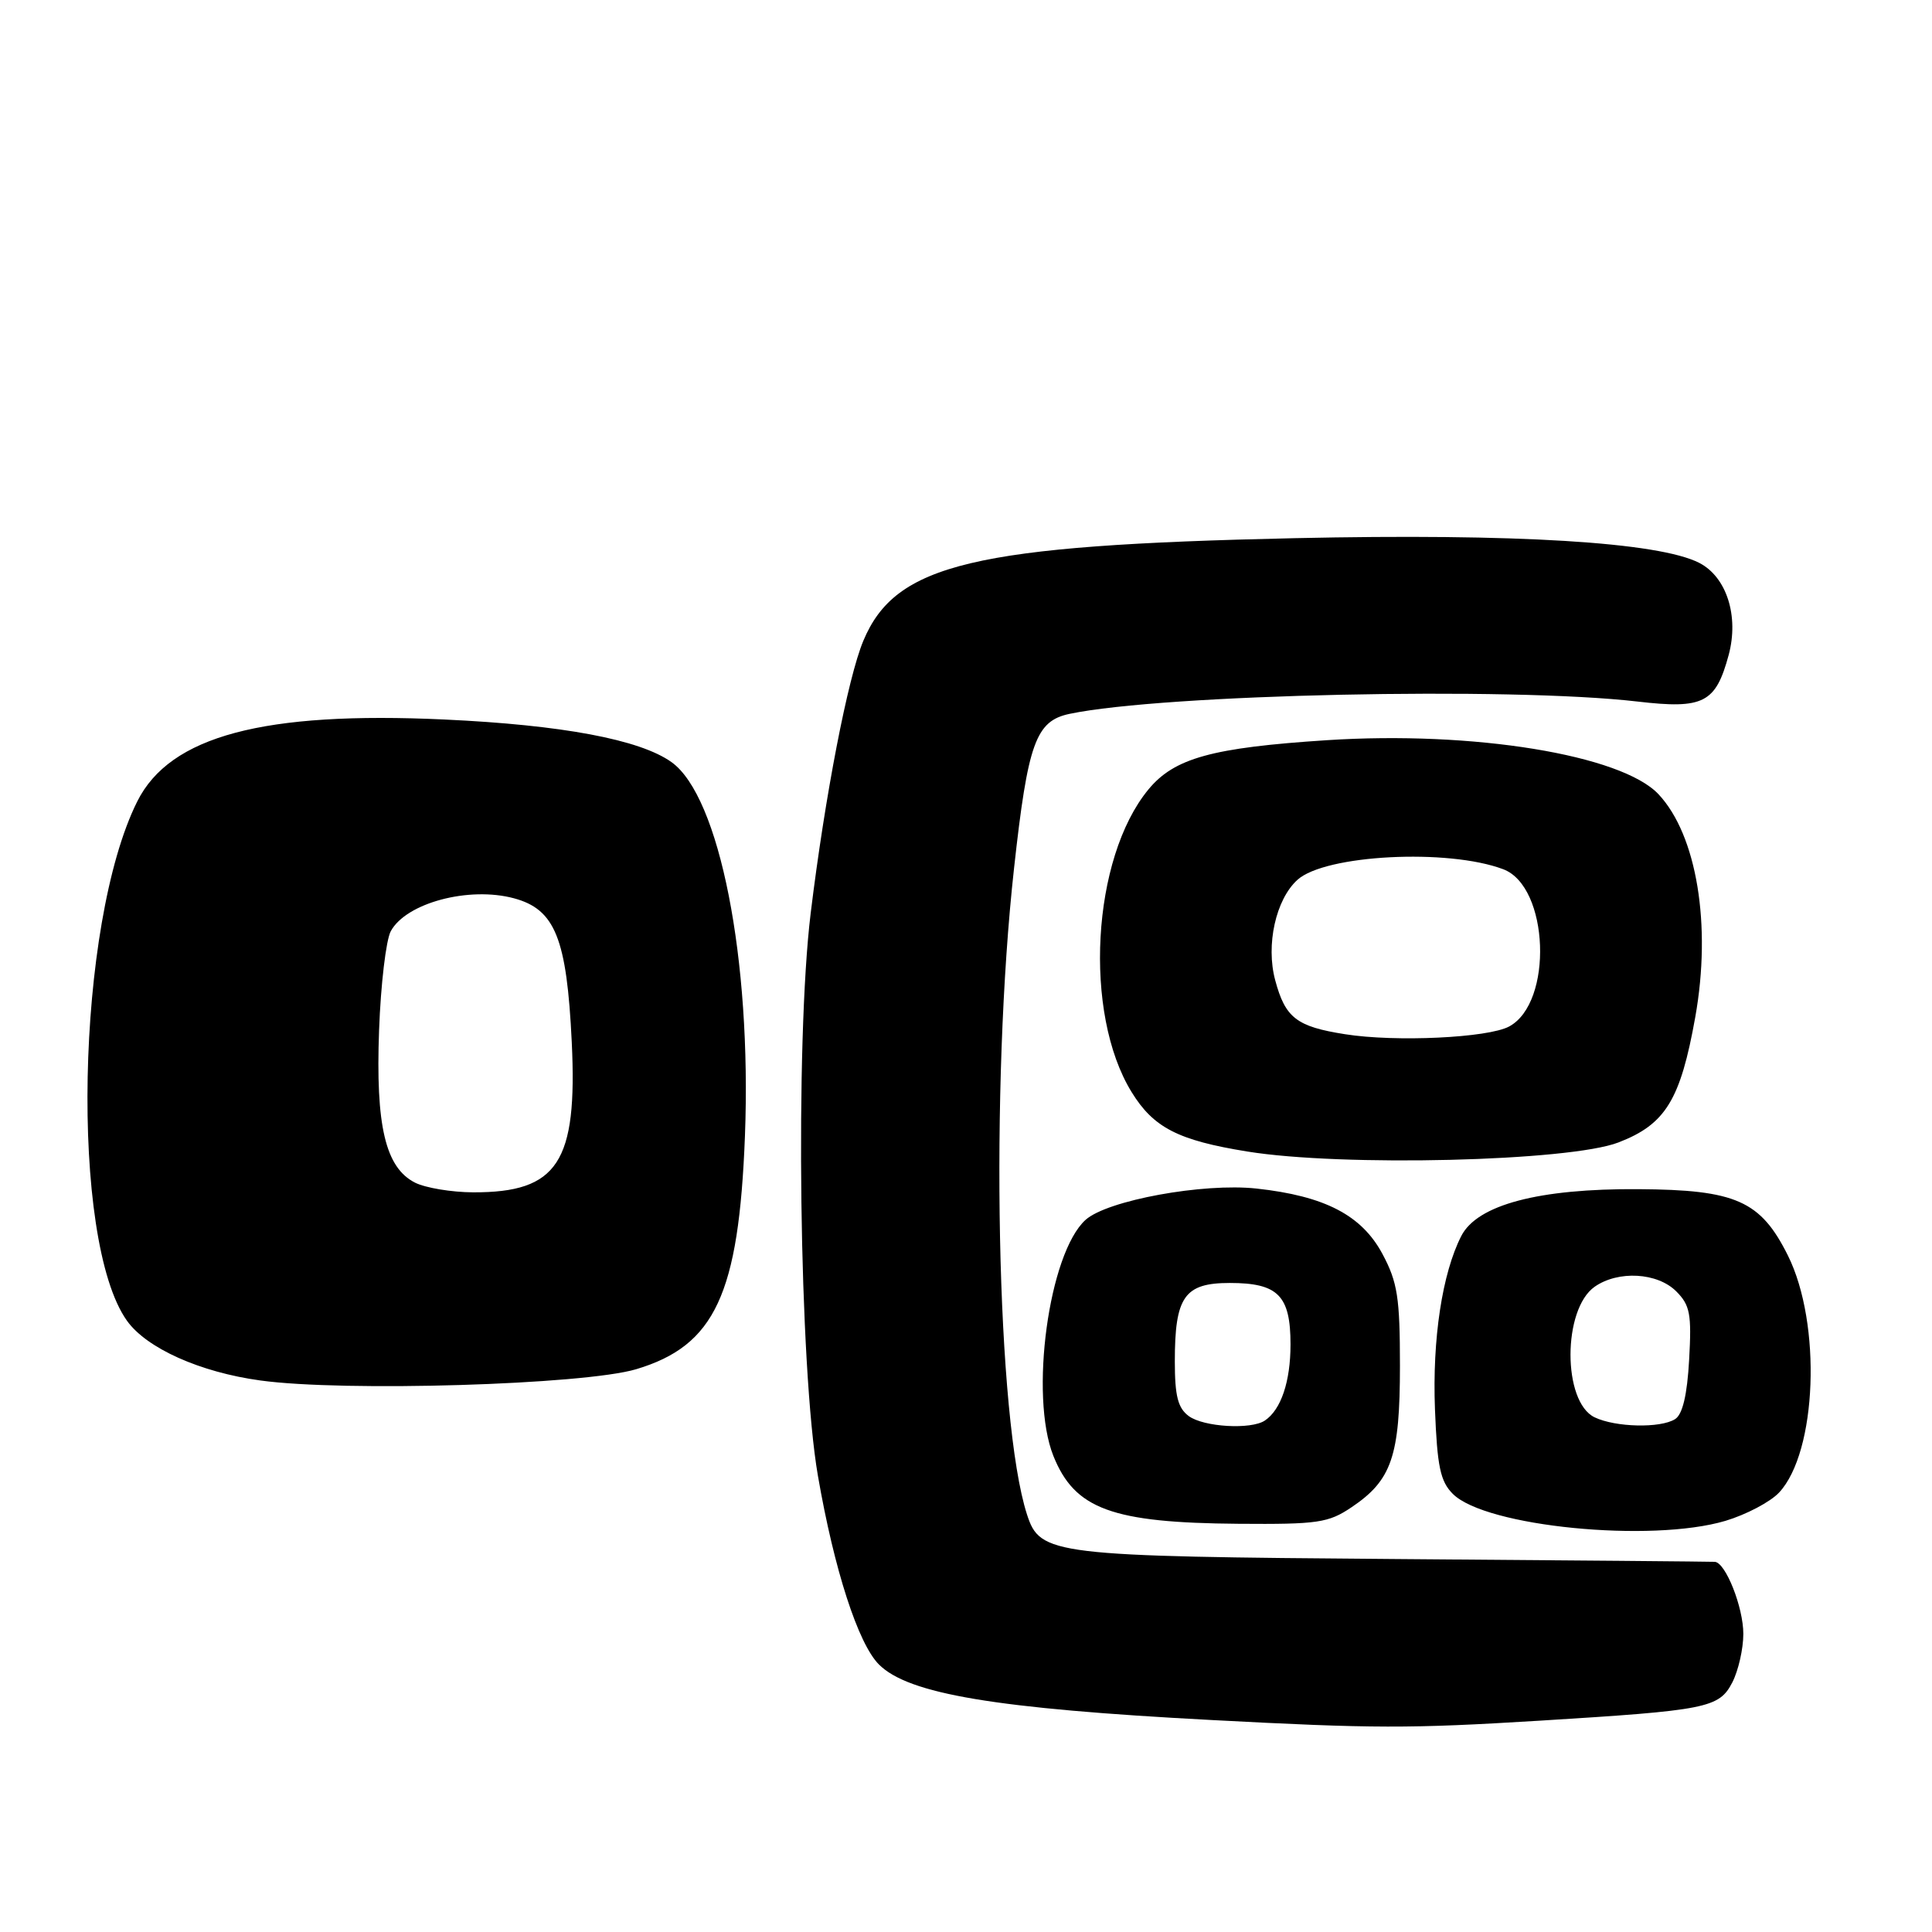 <?xml version="1.0" encoding="UTF-8" standalone="no"?>
<!DOCTYPE svg PUBLIC "-//W3C//DTD SVG 1.1//EN" "http://www.w3.org/Graphics/SVG/1.1/DTD/svg11.dtd" >
<svg xmlns="http://www.w3.org/2000/svg" xmlns:xlink="http://www.w3.org/1999/xlink" version="1.1" viewBox="0 0 256 256">
 <g >
 <path fill="currentColor"
d=" M 204.00 228.00 C 226.22 226.63 227.78 226.32 229.54 222.93 C 230.34 221.37 231.00 218.48 231.00 216.50 C 231.00 212.98 228.66 207.05 227.22 206.95 C 226.83 206.92 207.82 206.75 185.00 206.58 C 139.33 206.23 137.82 206.05 136.08 200.67 C 132.05 188.19 131.16 143.96 134.37 115.01 C 136.20 98.43 137.25 95.53 141.72 94.59 C 154.16 91.98 200.08 90.99 217.00 92.96 C 225.74 93.98 227.34 93.15 229.06 86.78 C 230.44 81.64 228.79 76.46 225.17 74.59 C 219.80 71.83 200.89 70.67 171.56 71.31 C 128.98 72.25 118.67 74.70 114.40 84.90 C 112.34 89.81 109.32 105.44 107.42 121.00 C 105.34 137.99 105.90 181.27 108.38 195.56 C 110.53 207.98 113.71 217.80 116.46 220.55 C 120.38 224.47 131.90 226.40 160.50 227.91 C 182.04 229.05 186.70 229.06 204.00 228.00 Z  M 228.63 201.52 C 231.37 200.70 234.57 199.02 235.74 197.77 C 240.76 192.39 241.40 175.40 236.91 166.37 C 233.29 159.10 230.02 157.65 217.09 157.57 C 203.89 157.48 195.75 159.64 193.63 163.77 C 191.10 168.72 189.78 177.41 190.14 186.74 C 190.44 194.33 190.85 196.30 192.51 197.95 C 196.84 202.29 218.76 204.45 228.63 201.52 Z  M 179.10 199.71 C 184.41 196.14 185.50 192.96 185.50 181.00 C 185.50 171.94 185.18 169.90 183.19 166.17 C 180.44 161.02 175.55 158.48 166.50 157.49 C 159.44 156.72 146.71 159.05 143.84 161.64 C 138.96 166.06 136.39 184.94 139.58 192.92 C 142.41 199.97 147.34 201.78 164.10 201.91 C 174.62 201.99 176.02 201.79 179.10 199.71 Z  M 84.29 181.43 C 94.73 178.31 97.90 171.52 98.71 150.50 C 99.60 127.14 95.35 105.52 88.97 100.98 C 84.78 97.99 74.47 96.06 58.91 95.34 C 34.92 94.22 22.52 97.53 18.19 106.19 C 10.07 122.42 9.24 164.35 16.82 175.00 C 19.42 178.65 26.51 181.83 34.50 182.92 C 45.62 184.45 77.36 183.49 84.29 181.43 Z  M 214.45 151.38 C 220.69 148.98 222.67 145.74 224.63 134.78 C 226.81 122.58 224.84 110.65 219.76 105.24 C 214.85 100.02 195.22 96.82 175.80 98.08 C 160.60 99.07 155.60 100.45 152.17 104.61 C 144.66 113.72 143.52 134.26 149.94 144.70 C 152.84 149.42 156.10 151.10 165.26 152.58 C 177.83 154.62 207.97 153.89 214.45 151.38 Z  M 211.29 187.80 C 207.03 185.74 207.04 173.49 211.30 170.50 C 214.42 168.32 219.61 168.61 222.11 171.11 C 223.94 172.94 224.16 174.12 223.82 180.17 C 223.56 184.84 222.95 187.42 221.96 188.04 C 220.02 189.27 214.06 189.13 211.29 187.80 Z  M 157.52 187.64 C 156.08 186.58 155.67 184.98 155.67 180.39 C 155.67 171.81 156.94 170.00 162.96 170.00 C 169.35 170.00 171.00 171.67 171.00 178.14 C 171.00 183.07 169.74 186.80 167.60 188.23 C 165.77 189.46 159.50 189.09 157.52 187.64 Z  M 55.00 156.71 C 51.07 154.72 49.76 149.19 50.23 136.50 C 50.45 130.45 51.15 124.55 51.78 123.39 C 53.81 119.64 62.13 117.42 68.11 119.03 C 73.56 120.50 75.10 124.34 75.76 138.07 C 76.53 154.03 73.91 158.02 62.70 157.99 C 59.84 157.98 56.38 157.40 55.00 156.71 Z  M 178.23 137.04 C 171.80 136.03 170.31 134.88 168.97 129.88 C 167.71 125.21 169.05 119.17 171.92 116.58 C 175.59 113.25 191.87 112.41 199.19 115.18 C 205.27 117.47 205.84 132.87 199.96 136.02 C 197.16 137.52 184.91 138.10 178.23 137.04 Z "/>
</g>
</svg>